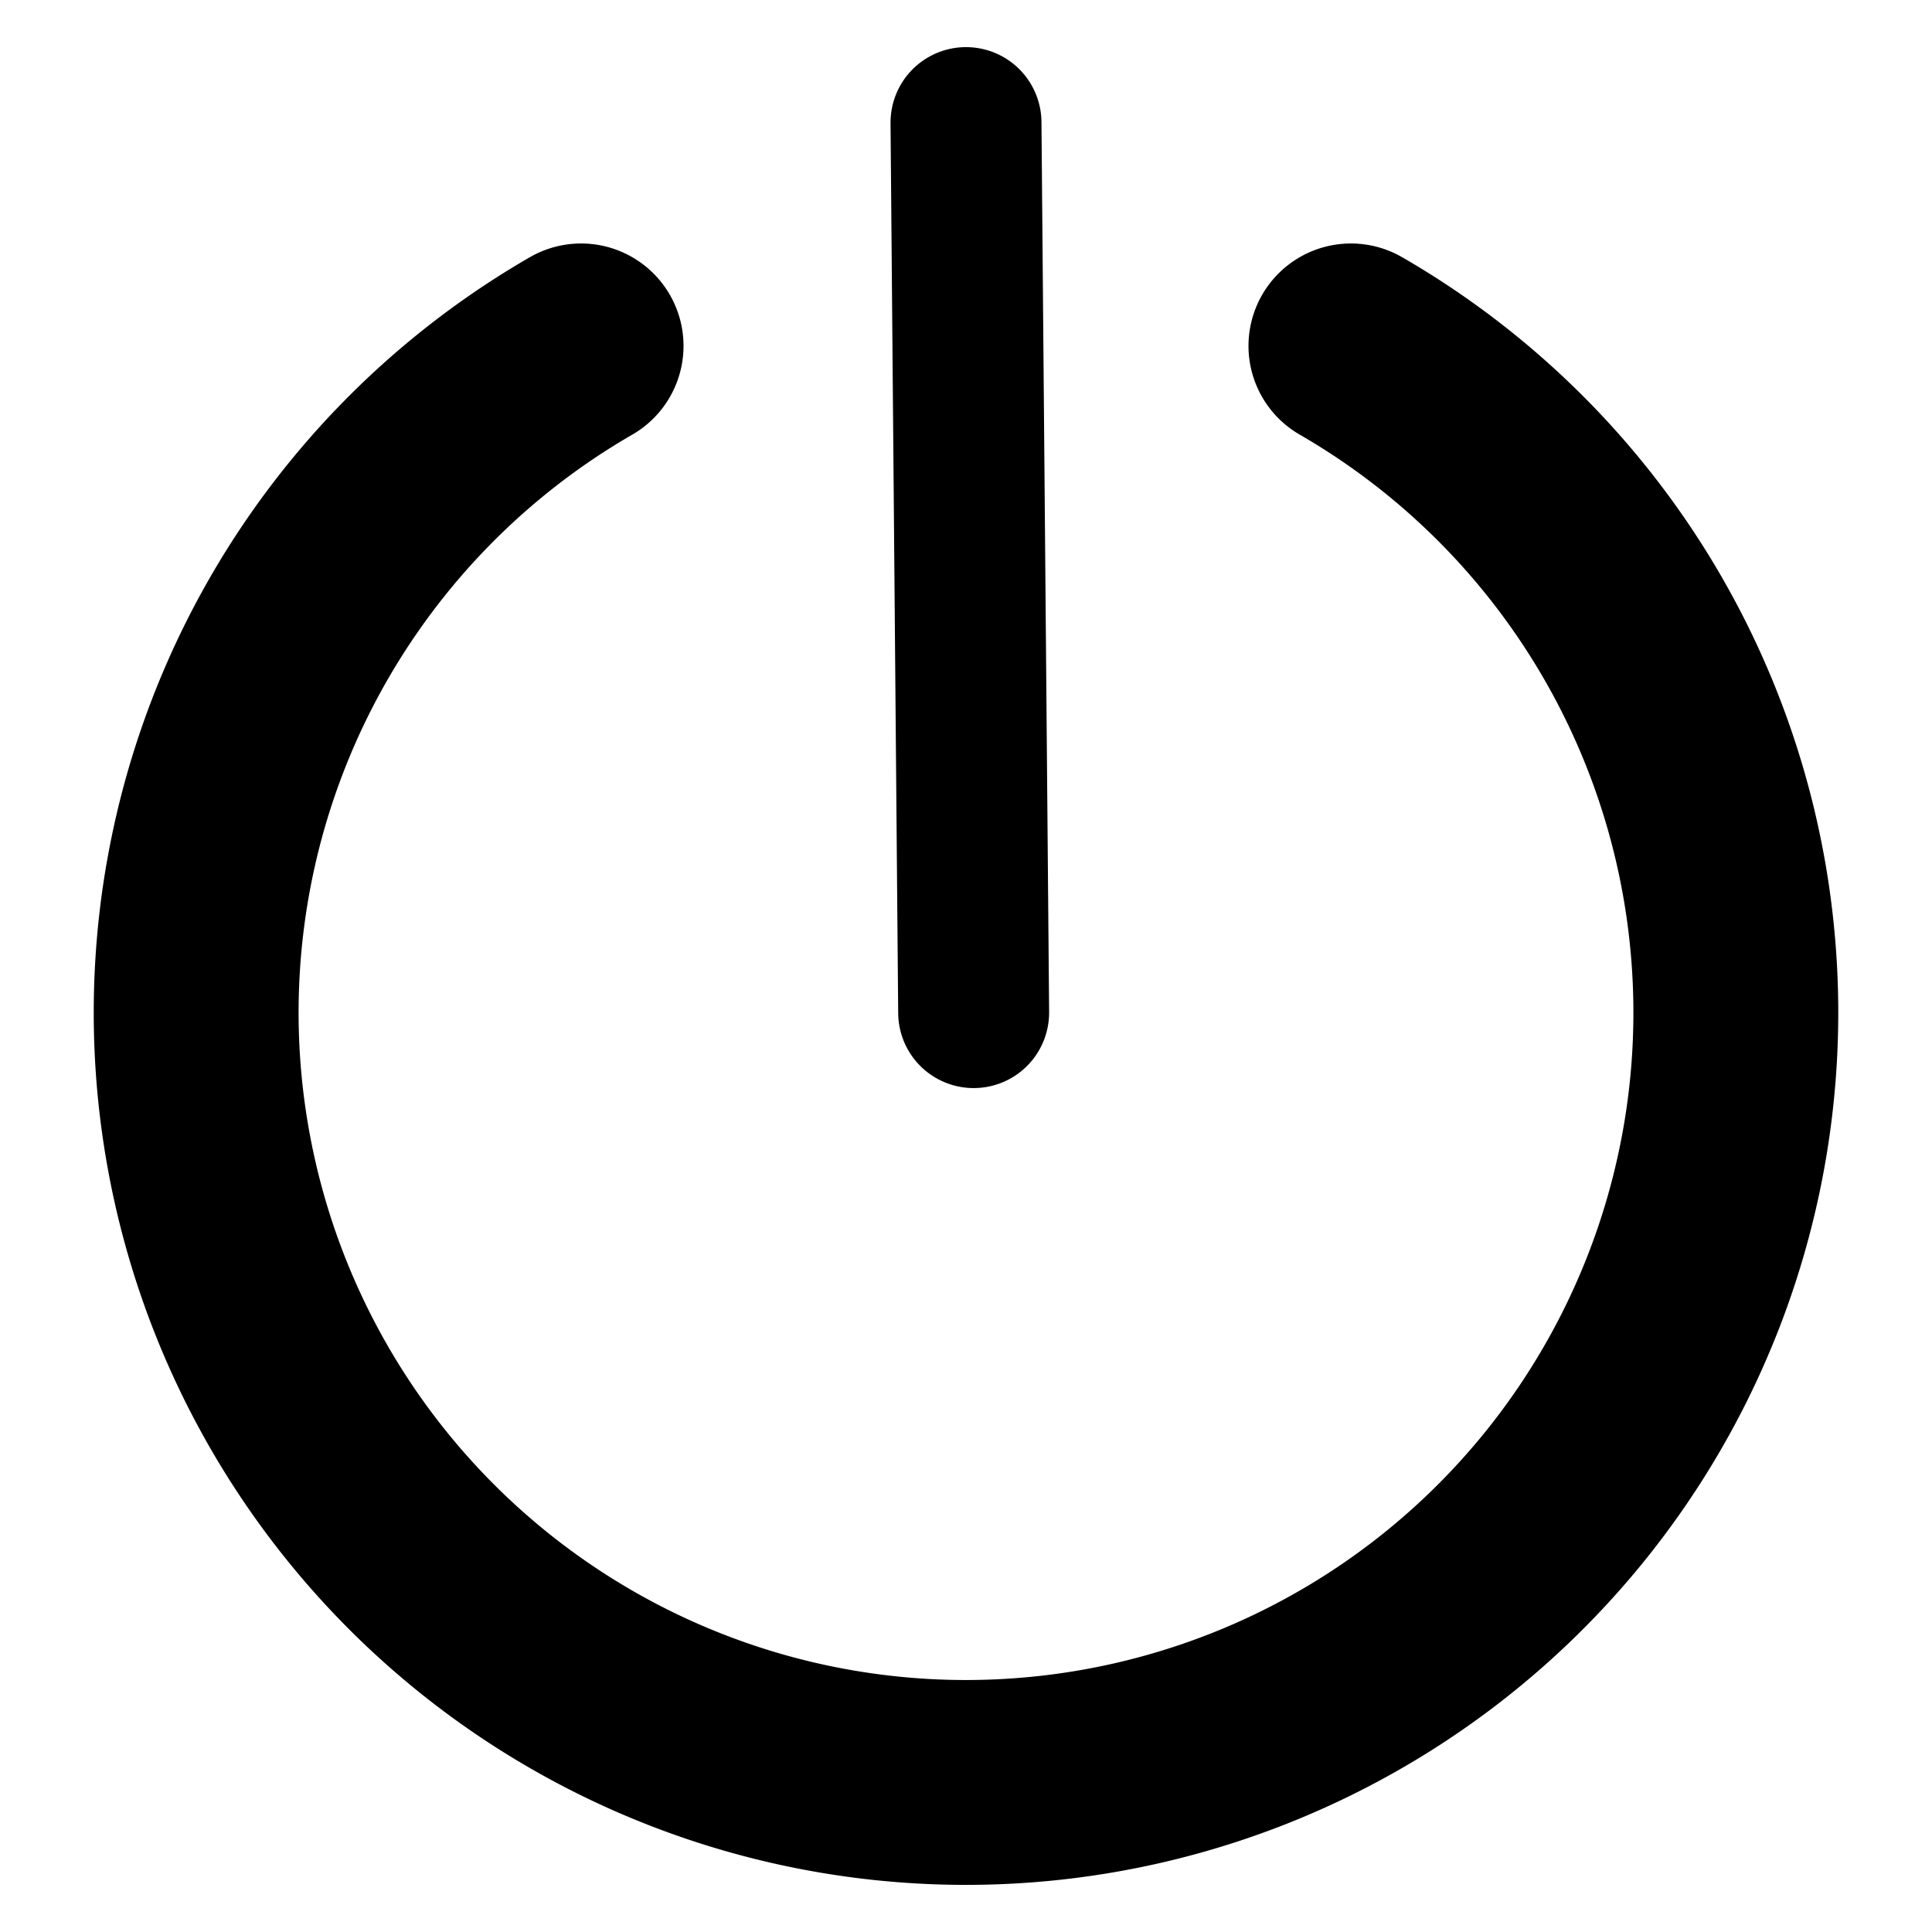 <?xml version="1.0" encoding="UTF-8" standalone="no"?>
<!-- Created with Inkscape (http://www.inkscape.org/) -->

<svg
   width="256"
   height="256"
   viewBox="0 0 256 256"
   version="1.1"
   id="svg5"
   inkscape:version="1.2.1 (9c6d41e, 2022-07-14)"
   sodipodi:docname="restart.svg"
   xmlns:inkscape="http://www.inkscape.org/namespaces/inkscape"
   xmlns:sodipodi="http://sodipodi.sourceforge.net/DTD/sodipodi-0.dtd"
   xmlns="http://www.w3.org/2000/svg"
   xmlns:svg="http://www.w3.org/2000/svg"
   xmlns:rdf="http://www.w3.org/1999/02/22-rdf-syntax-ns#"
   xmlns:cc="http://creativecommons.org/ns#"
   xmlns:dc="http://purl.org/dc/elements/1.1/">
  <sodipodi:namedview
     id="namedview7"
     pagecolor="#ffffff"
     bordercolor="#000000"
     borderopacity="0.25"
     inkscape:showpageshadow="true"
     inkscape:pageopacity="0.0"
     inkscape:pagecheckerboard="false"
     inkscape:deskcolor="#d1d1d1"
     inkscape:document-units="px"
     showgrid="false"
     borderlayer="true"
     shape-rendering="auto"
     inkscape:zoom="4.8177285"
     inkscape:cx="171.13874"
     inkscape:cy="148.72154"
     inkscape:window-width="2742"
     inkscape:window-height="1959"
     inkscape:window-x="35"
     inkscape:window-y="55"
     inkscape:window-maximized="0"
     inkscape:current-layer="layer1" />
  <defs
     id="defs2" />
  <g
     inkscape:label="Layer 1"
     inkscape:groupmode="layer"
     id="layer1">
    <path
       style="fill:none;stroke:#000000;stroke-width:27.146;stroke-linecap:round;stroke-linejoin:round;stroke-opacity:1"
       id="path238"
       sodipodi:type="arc"
       sodipodi:cx="128"
       sodipodi:cy="134.1763"
       sodipodi:rx="102.00703"
       sodipodi:ry="102.00703"
       sodipodi:start="5.2359878"
       sodipodi:end="4.1887902"
       sodipodi:arc-type="arc"
       d="M 179.004,45.836 A 102.007,102.007 0 0 1 226.531,160.578 102.007,102.007 0 0 1 128,236.183 102.007,102.007 0 0 1 29.469,160.578 102.007,102.007 0 0 1 76.996,45.836"
       sodipodi:open="true" />
    <path
       style="fill:none;stroke:#000000;stroke-width:20;stroke-linecap:round;stroke-linejoin:round;stroke-opacity:1"
       d="M 128,16.243 129.014,134.176"
       id="path993" />
  </g>
</svg>

